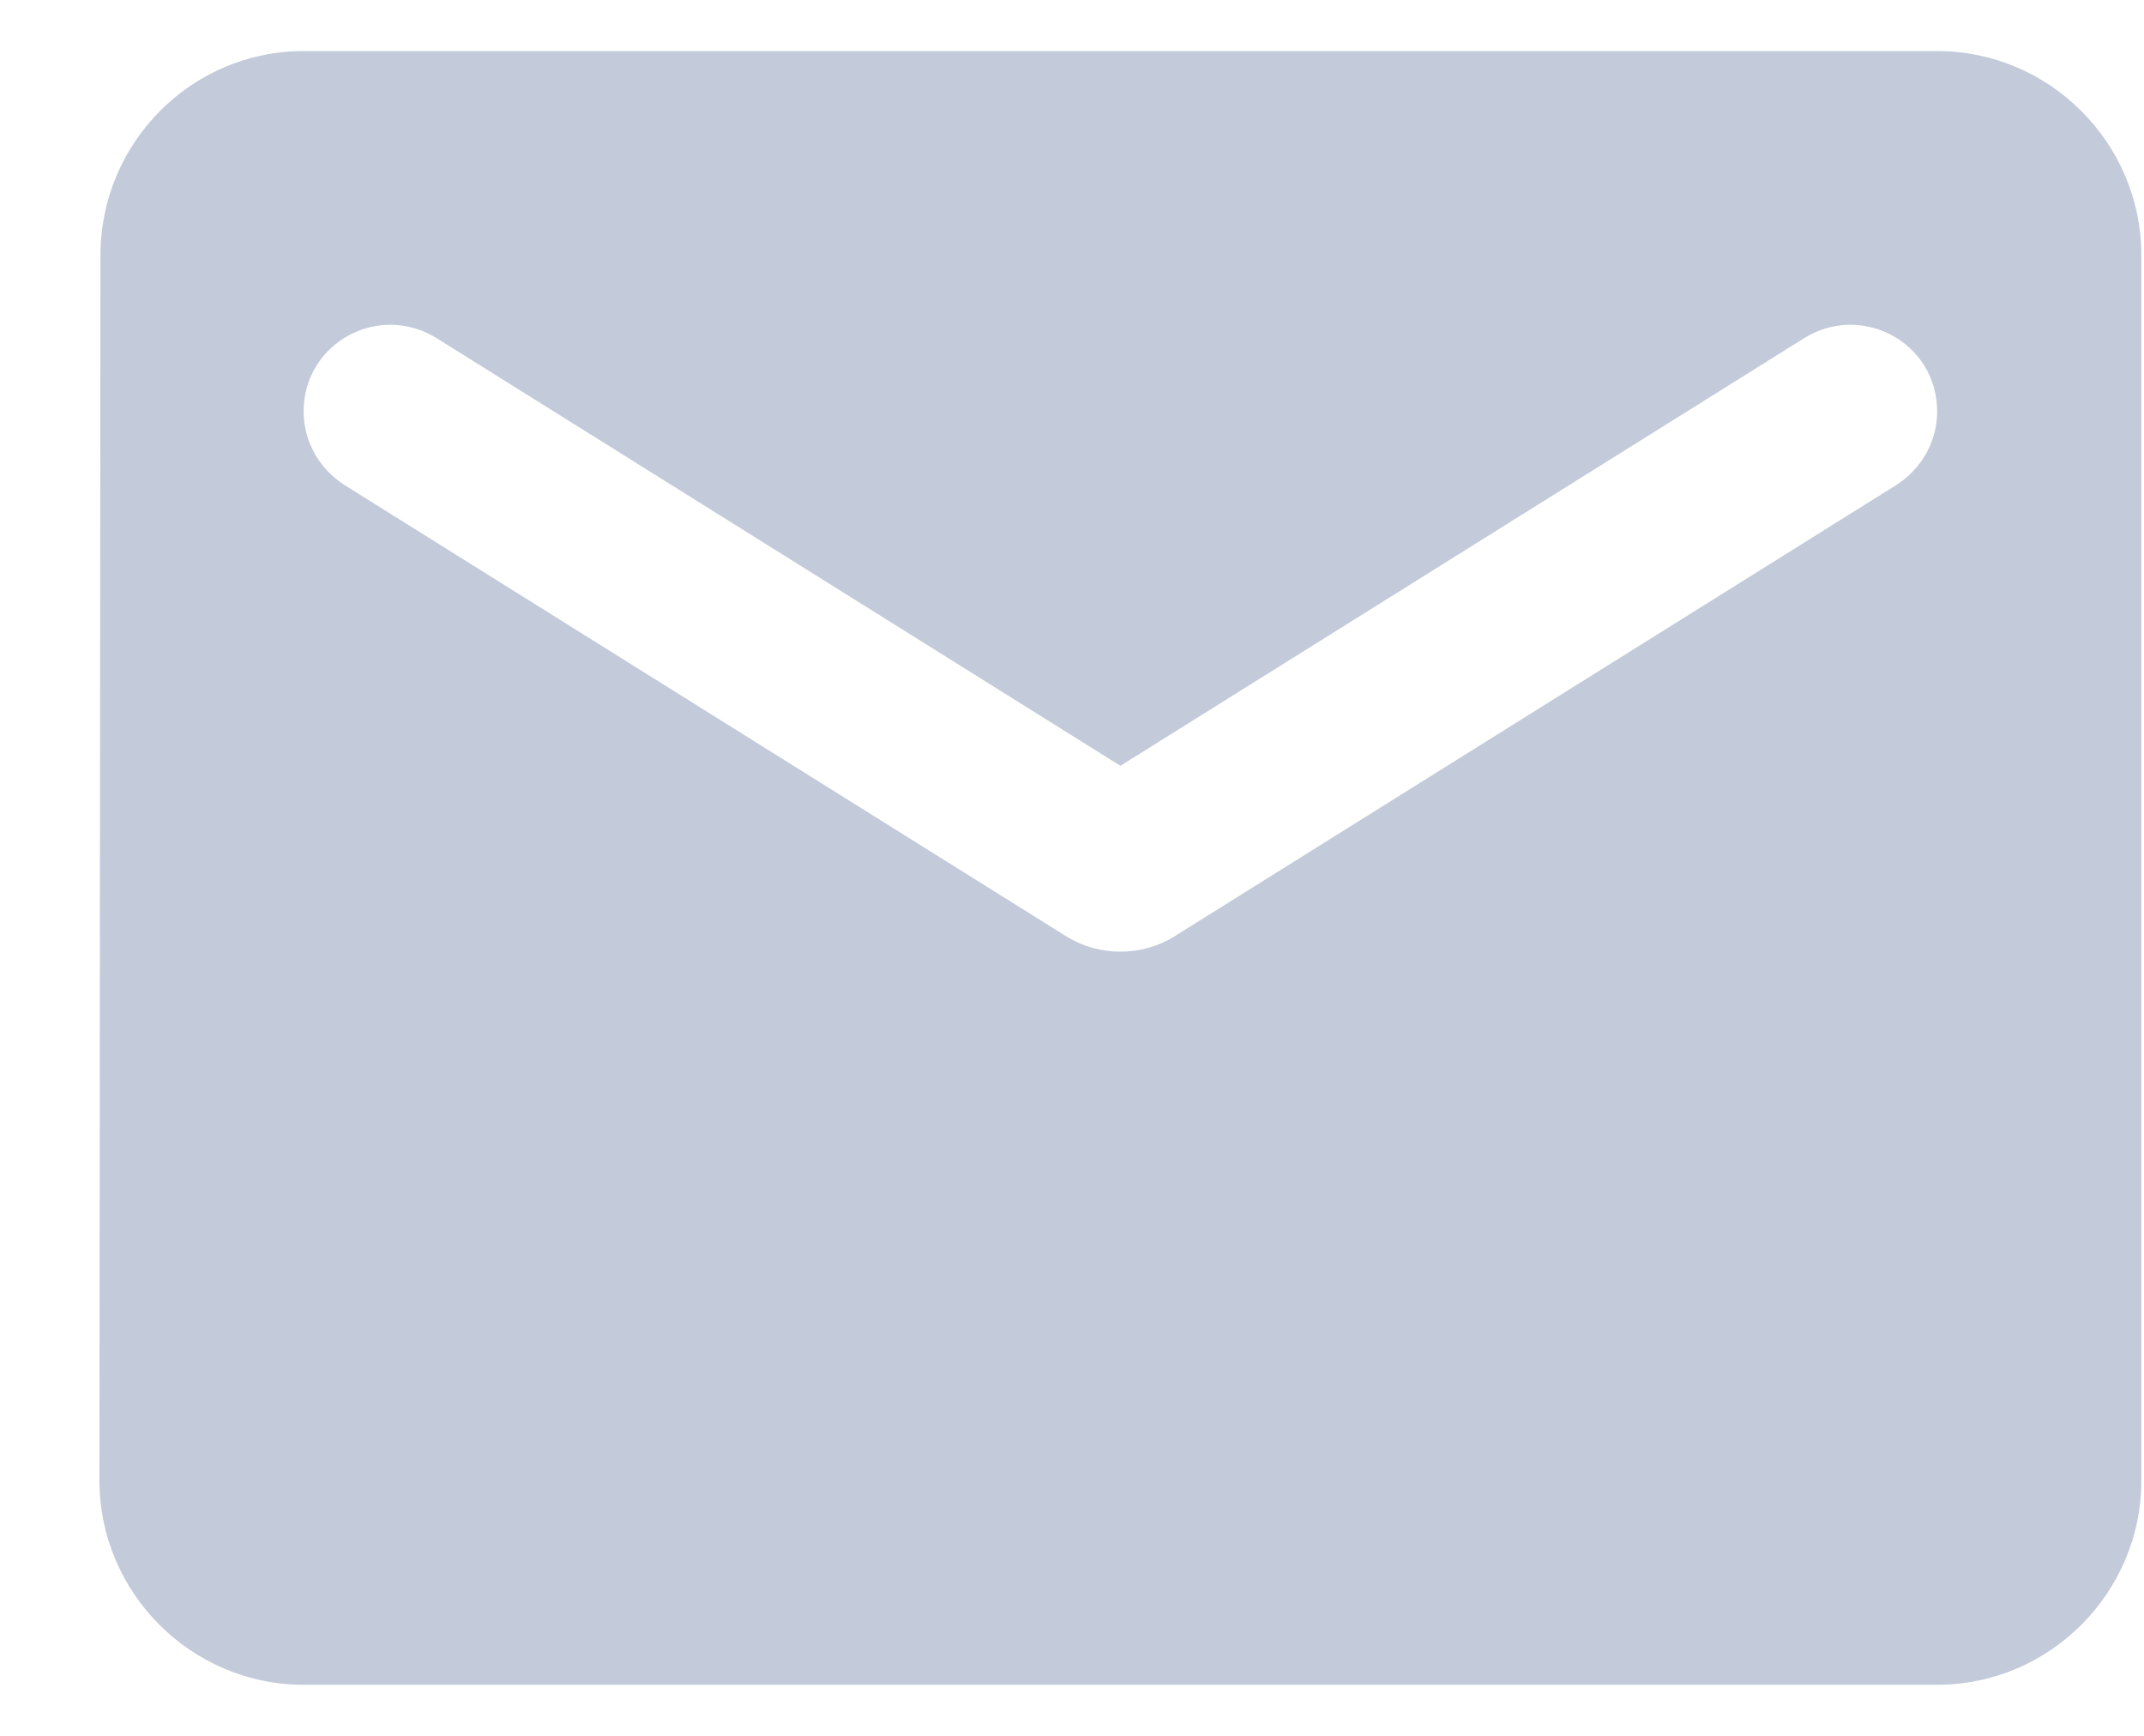<svg width="21" height="17" viewBox="0 0 21 17" fill="none" xmlns="http://www.w3.org/2000/svg">
<path fill-rule="evenodd" clip-rule="evenodd" d="M18.974 0.5H2.974C1.874 0.5 0.984 1.4 0.984 2.5L0.974 14.5C0.974 15.6 1.874 16.5 2.974 16.5H18.974C20.074 16.5 20.974 15.6 20.974 14.5V2.5C20.974 1.4 20.074 0.5 18.974 0.5ZM18.574 4.75L11.504 9.17C11.184 9.37 10.764 9.37 10.444 9.17L3.374 4.75C3.124 4.59 2.974 4.32 2.974 4.03C2.974 3.36 3.704 2.96 4.274 3.31L10.974 7.5L17.674 3.31C18.244 2.96 18.974 3.36 18.974 4.03C18.974 4.32 18.824 4.59 18.574 4.75Z" fill="#C3CAD9"/>
</svg>
